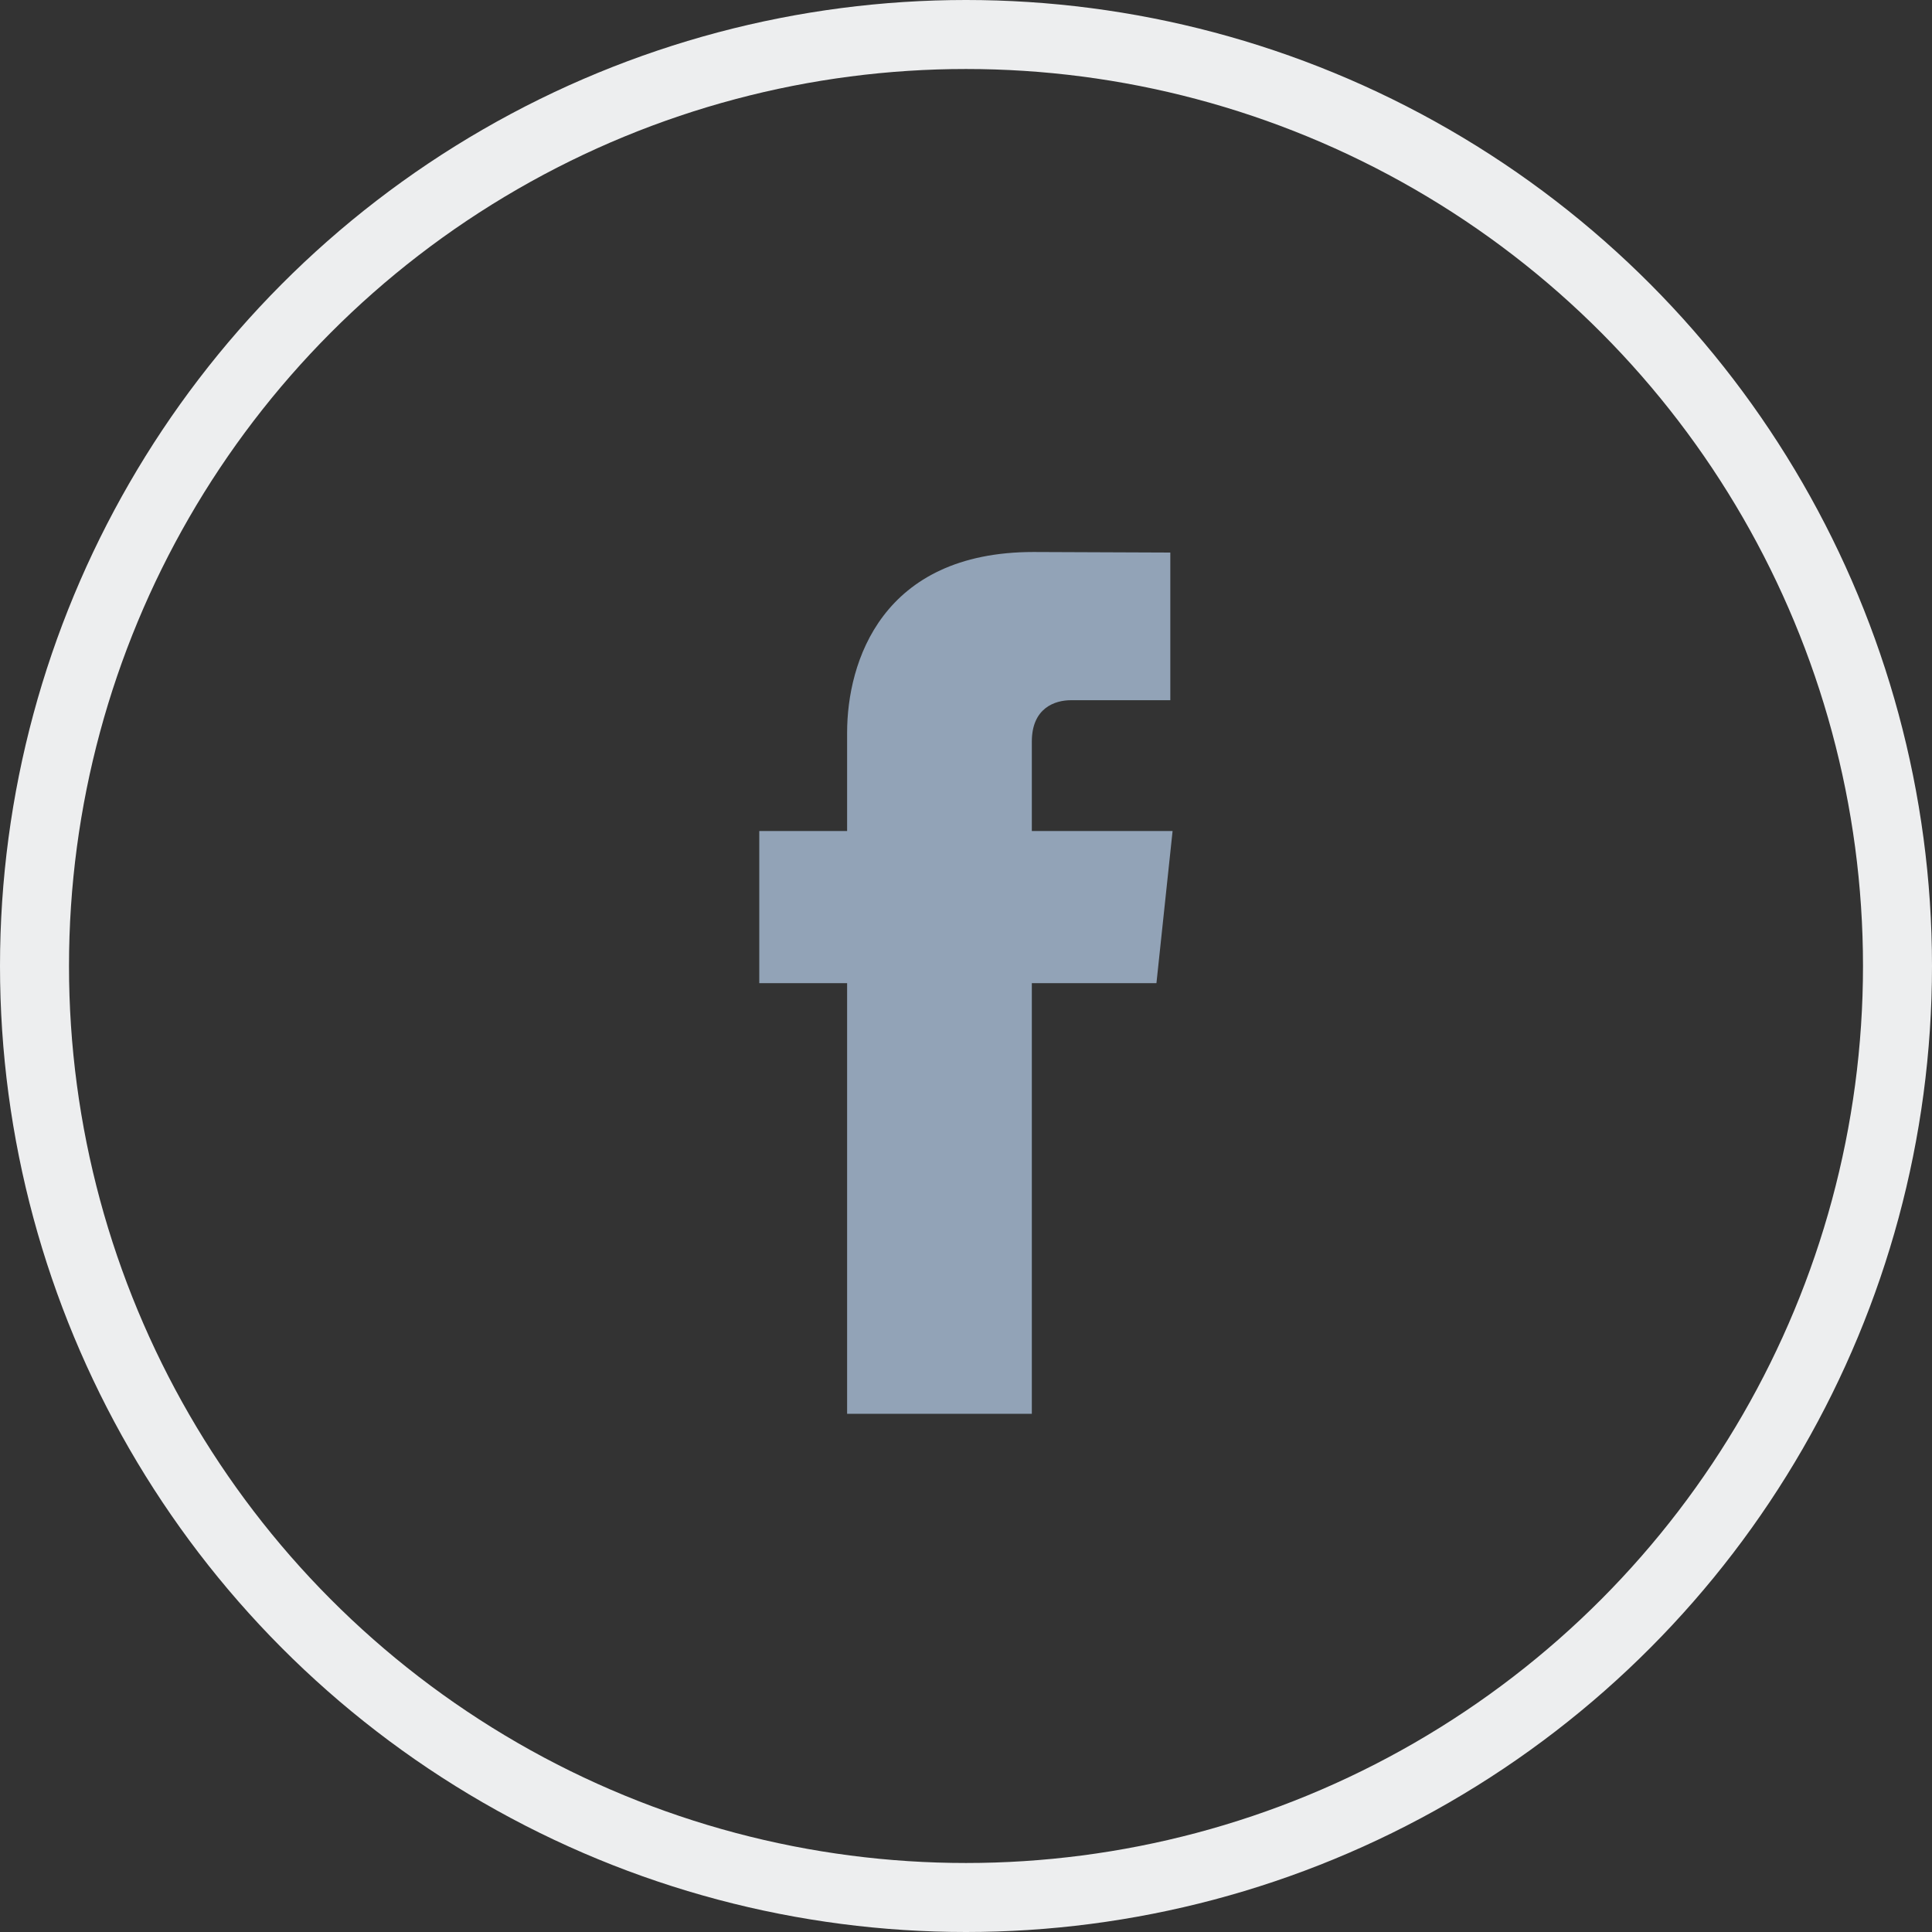 <?xml version="1.0" encoding="UTF-8"?>
<svg width="28px" height="28px" viewBox="0 0 28 28" version="1.1" xmlns="http://www.w3.org/2000/svg" xmlns:xlink="http://www.w3.org/1999/xlink">
    <rect x="0" y="0" width="28" height="28" fill="#333333" stroke="none"/>
    <!-- Generator: Sketch 48.2 (47327) - http://www.bohemiancoding.com/sketch -->
    <title>07_08.share_to0101</title>
    <desc>Created with Sketch.</desc>
    <defs></defs>
    <g id="07_08.个人中心(我的推荐01)" stroke="none" stroke-width="1" fill="none" fill-rule="evenodd" transform="translate(-612, -335)">
        <g id="Group-16" transform="translate(390, 243)">
            <g id="Group-11" transform="translate(137, 6)">
                <g id="07_08.share_to0101" transform="translate(85, 86)">
                    <circle id="Oval-2" stroke="#EDEEEF" cx="14" cy="14" r="13.5"></circle>
                    <g id="facebook-(1)" transform="translate(11, 8)" fill="#92A3B7">
                        <path d="M5.994,4.044 L3.954,4.044 L3.954,2.748 C3.954,2.261 4.287,2.148 4.521,2.148 L5.961,2.148 L5.961,0.008 L3.978,0 C1.778,0 1.277,1.596 1.277,2.618 L1.277,4.044 L0.004,4.044 L0.004,6.249 L1.277,6.249 L1.277,12.49 L3.954,12.49 L3.954,6.249 L5.76,6.249 L5.994,4.044 L5.994,4.044 Z" id="Shape"></path>
                    </g>
                </g>
            </g>
        </g>
    </g>
</svg>